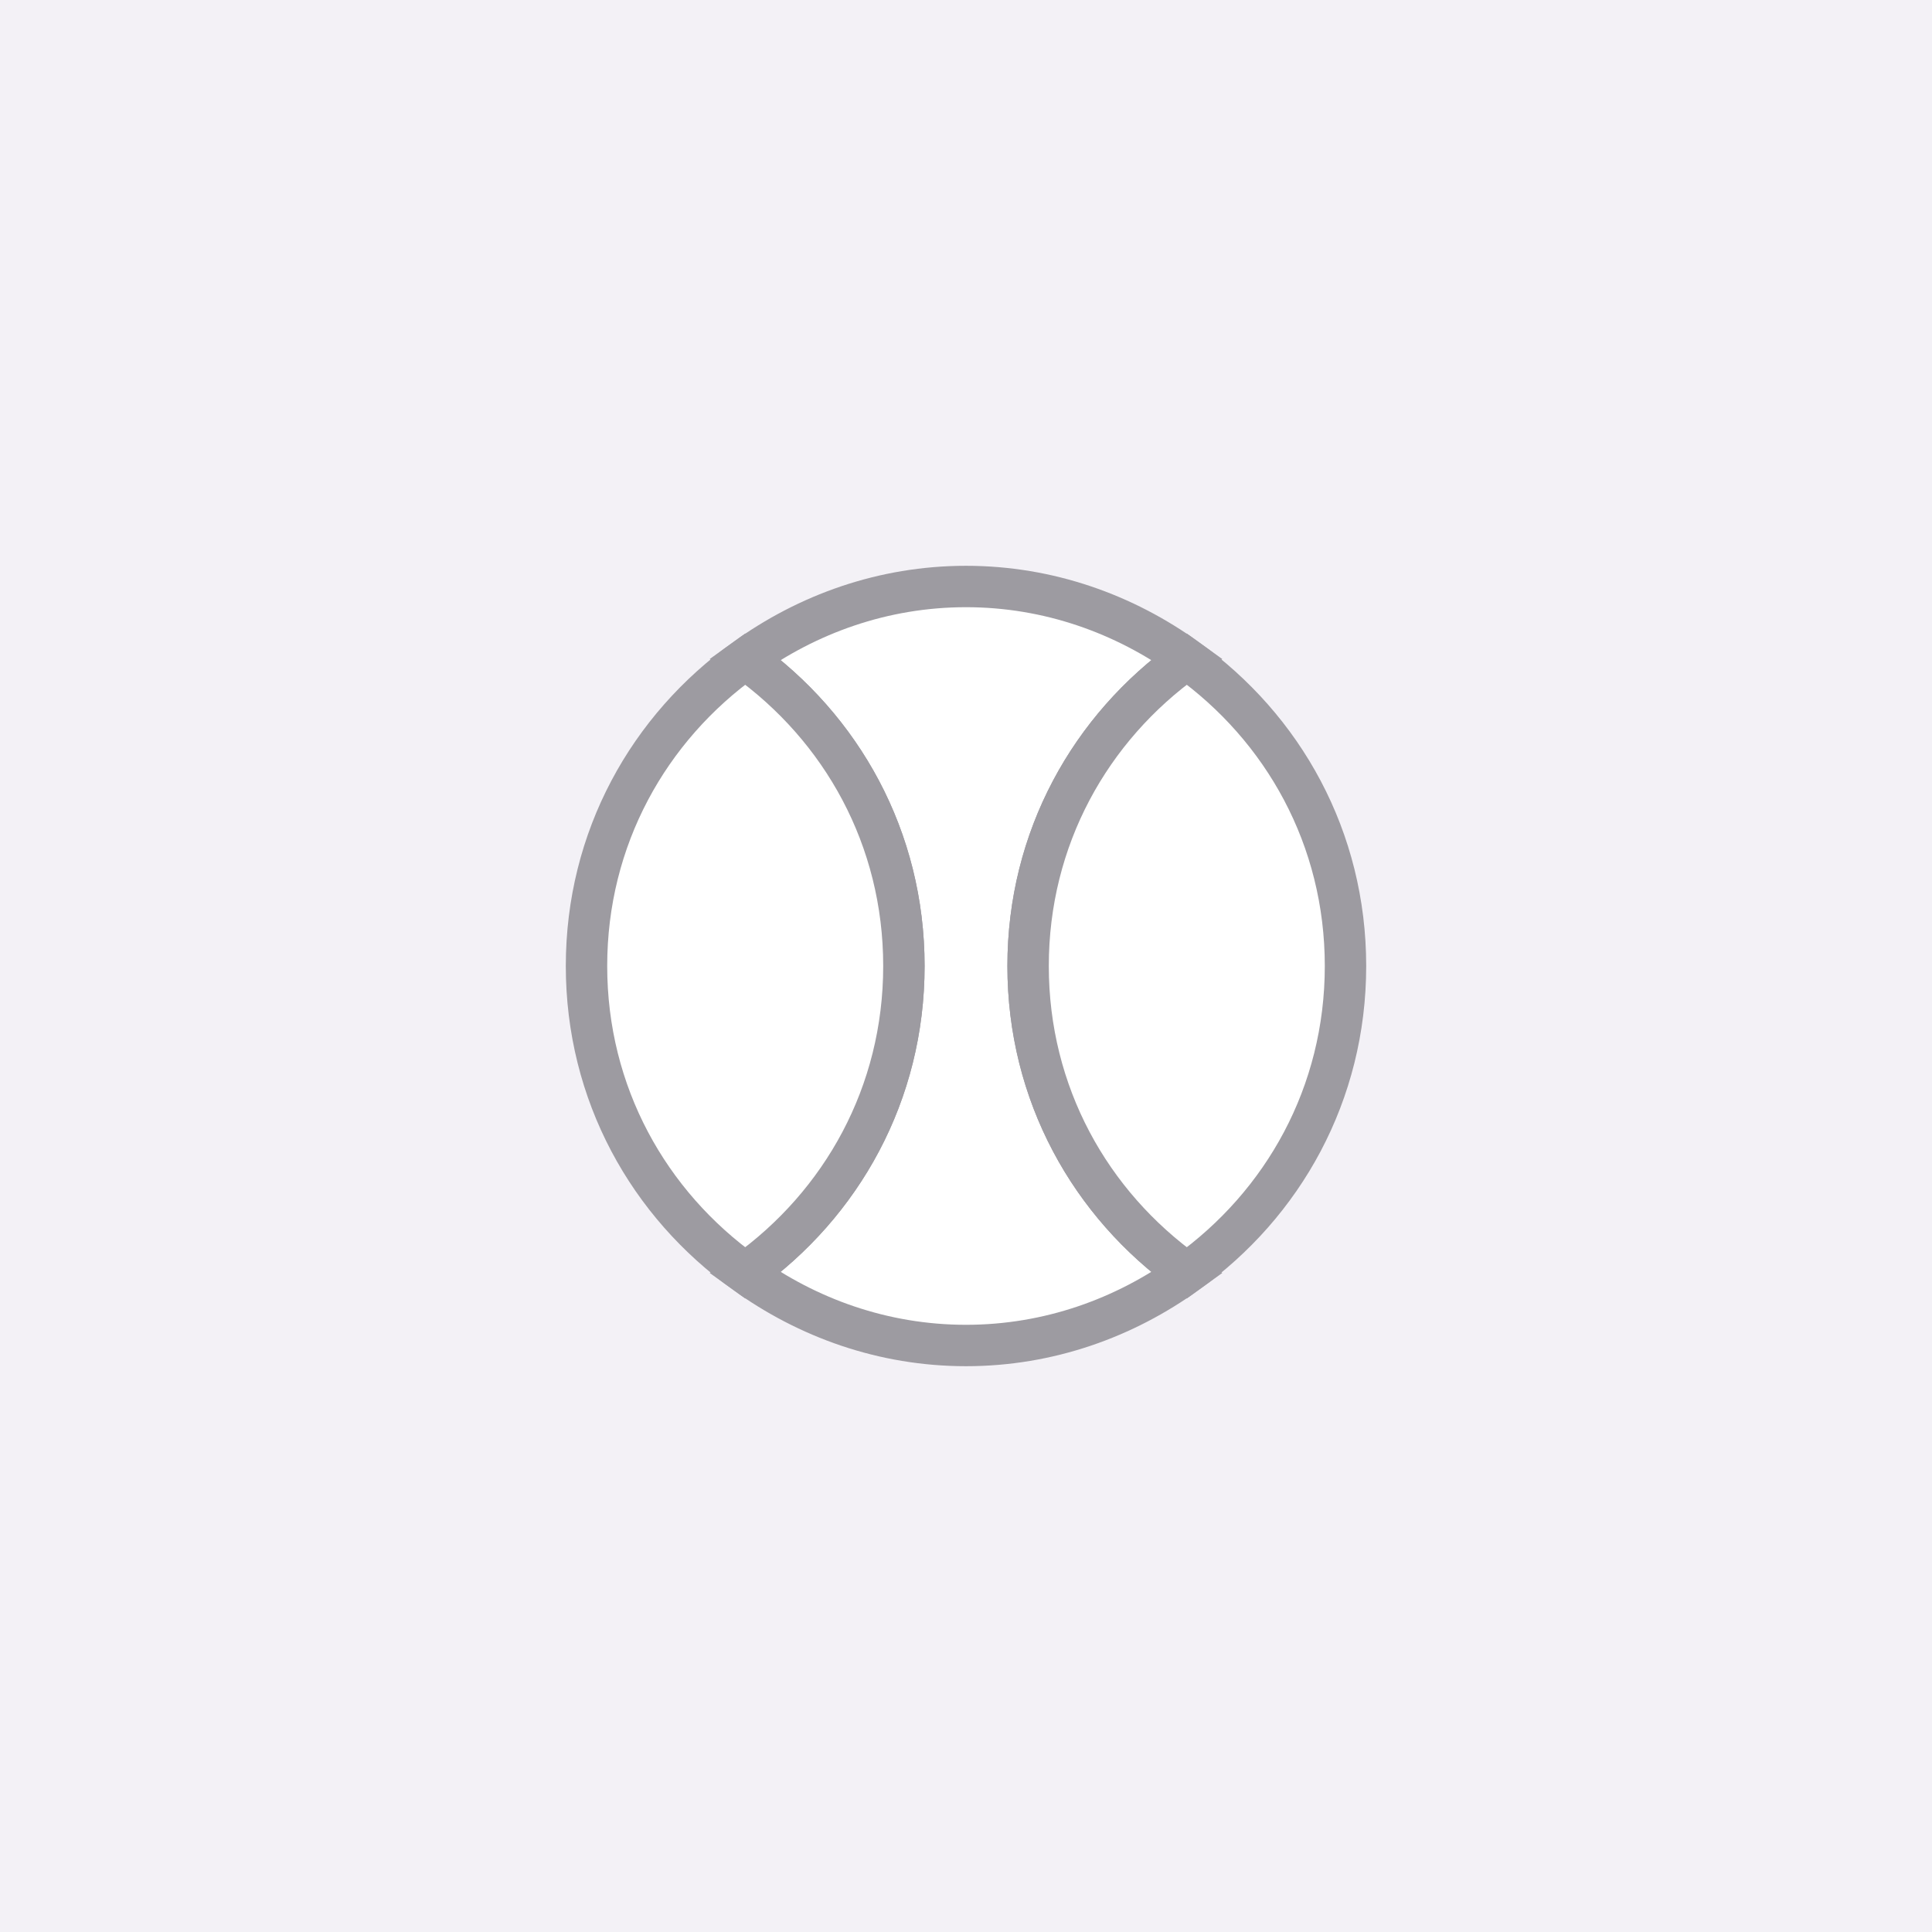<?xml version="1.0" encoding="utf-8"?>
<!-- Generator: Adobe Illustrator 18.1.1, SVG Export Plug-In . SVG Version: 6.00 Build 0)  -->
<svg version="1.1" id="Layer_1" xmlns="http://www.w3.org/2000/svg" xmlns:xlink="http://www.w3.org/1999/xlink" x="0px" y="0px"
	 viewBox="0 0 56 56" enable-background="new 0 0 56 56" xml:space="preserve">
<rect fill="#F3F1F6" width="56" height="56"/>
<g>
	<path fill="#FFFFFF" stroke="#9D9BA1" stroke-width="1.2" stroke-miterlimit="10" d="M29.8,28c0-3.7,1.8-6.9,4.6-8.9
		c-1.8-1.3-4-2.1-6.4-2.1s-4.6,0.8-6.4,2.1c2.8,2,4.6,5.2,4.6,8.9s-1.8,6.9-4.6,8.9c1.8,1.3,4,2.1,6.4,2.1s4.6-0.8,6.4-2.1
		C31.6,34.9,29.8,31.7,29.8,28z"/>
	<path fill="#FFFFFF" stroke="#9D9BA1" stroke-width="1.2" stroke-miterlimit="10" d="M26.2,28c0-3.7-1.8-6.9-4.6-8.9
		c-2.8,2-4.6,5.2-4.6,8.9s1.8,6.9,4.6,8.9C24.4,34.9,26.2,31.7,26.2,28z"/>
	<path fill="#FFFFFF" stroke="#9D9BA1" stroke-width="1.2" stroke-miterlimit="10" d="M39,28c0-3.7-1.8-6.9-4.6-8.9
		c-2.8,2-4.6,5.2-4.6,8.9s1.8,6.9,4.6,8.9C37.2,34.9,39,31.7,39,28z"/>
</g>
</svg>
